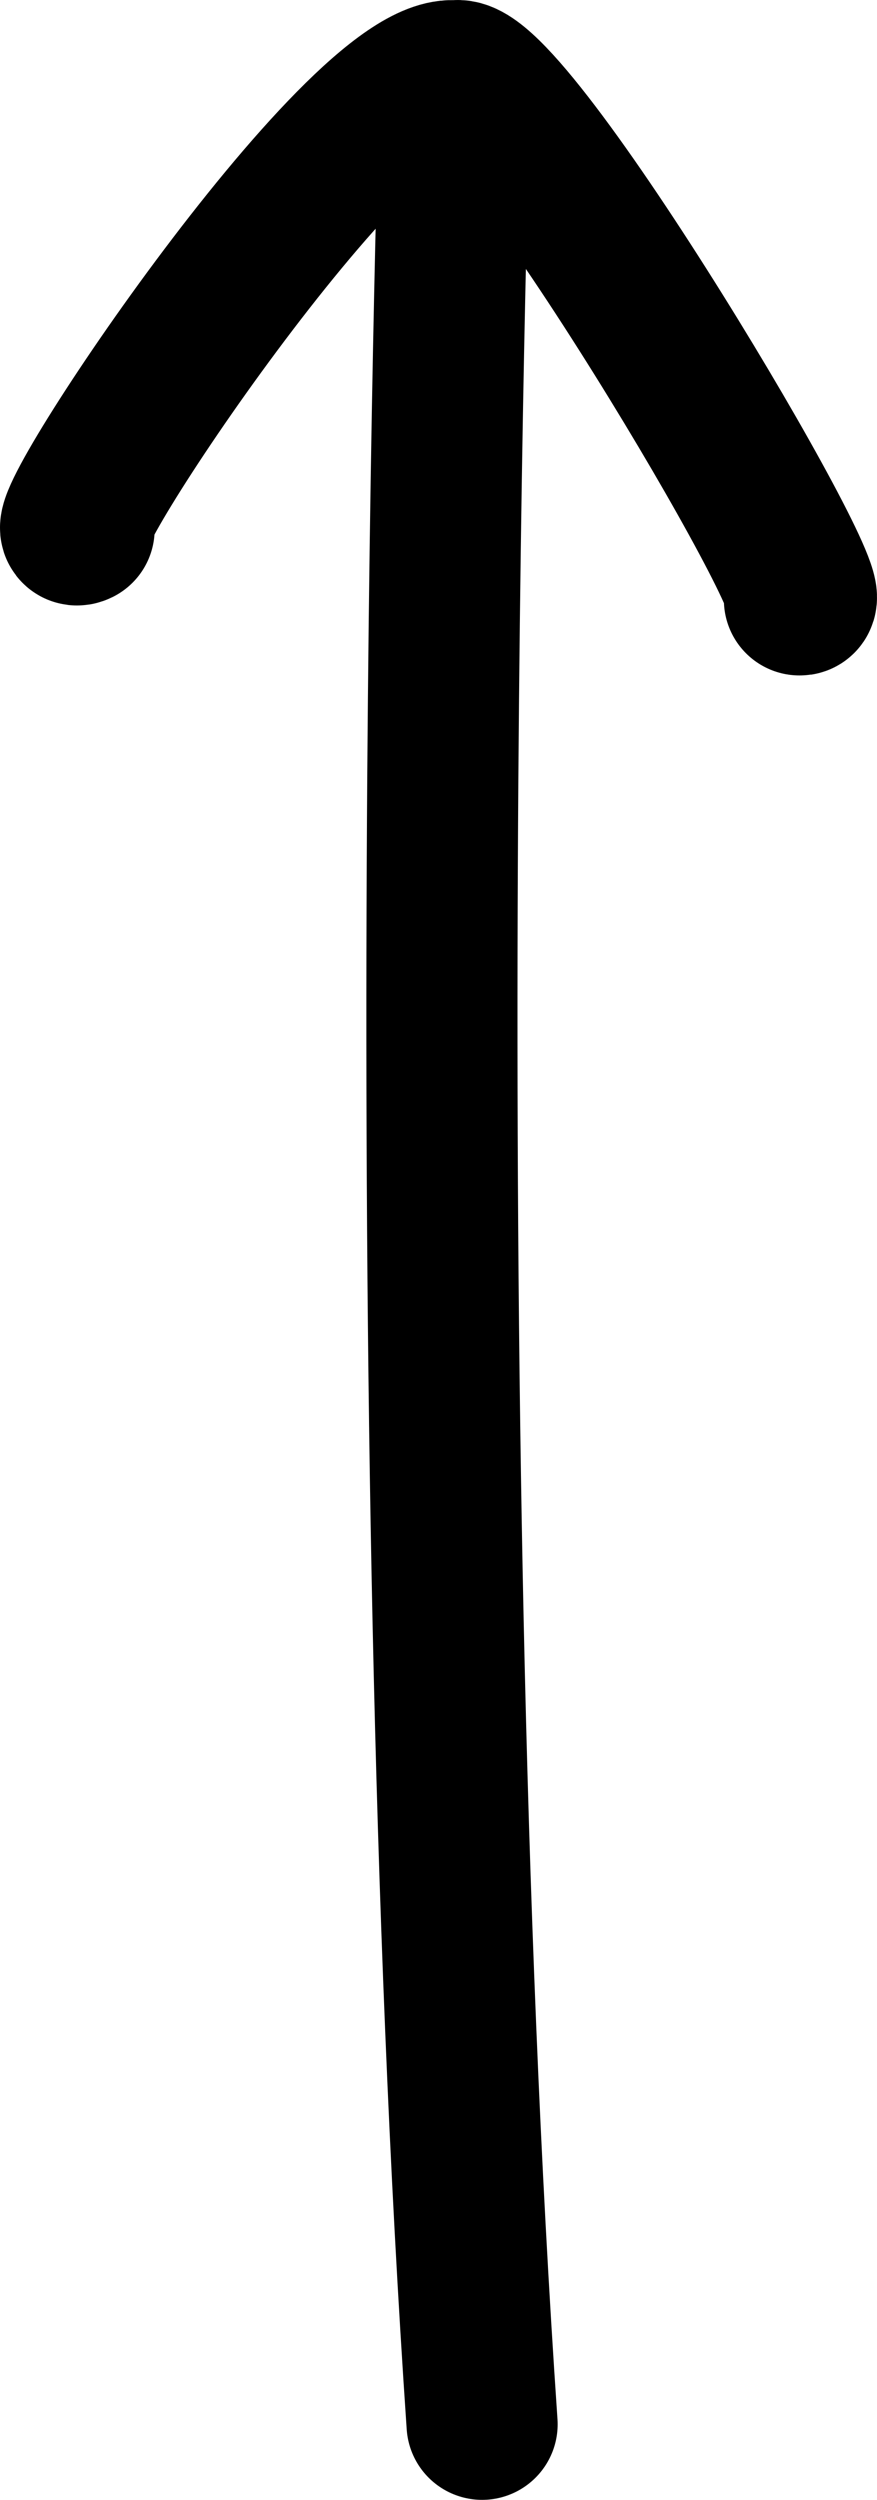 <?xml version="1.0" encoding="utf-8"?>
<!-- Generator: Adobe Illustrator 15.0.0, SVG Export Plug-In . SVG Version: 6.00 Build 0)  -->
<!DOCTYPE svg PUBLIC "-//W3C//DTD SVG 1.1//EN" "http://www.w3.org/Graphics/SVG/1.1/DTD/svg11.dtd">
<svg version="1.1" id="Layer_1" xmlns="http://www.w3.org/2000/svg" xmlns:xlink="http://www.w3.org/1999/xlink" x="0px" y="0px"
	 width="58.033px" height="165.338px" viewBox="47.932 -0.531 58.033 165.338"
	 enable-background="new 47.932 -0.531 58.033 165.338" xml:space="preserve">
<g>
	<path fill="none" stroke="#000000" stroke-width="10" stroke-linecap="round" stroke-miterlimit="10" d="M78.066,4.49
		c0,0-2.9,87.317,1.767,155.317"/>
	<path fill="none" stroke="#000000" stroke-width="10" stroke-linecap="round" stroke-miterlimit="10" d="M100.833,39.142
		c2,0.334-19.333-35.666-22.767-34.651c-6.291-0.764-27.595,31.326-24.9,29.984"/>
</g>
</svg>
